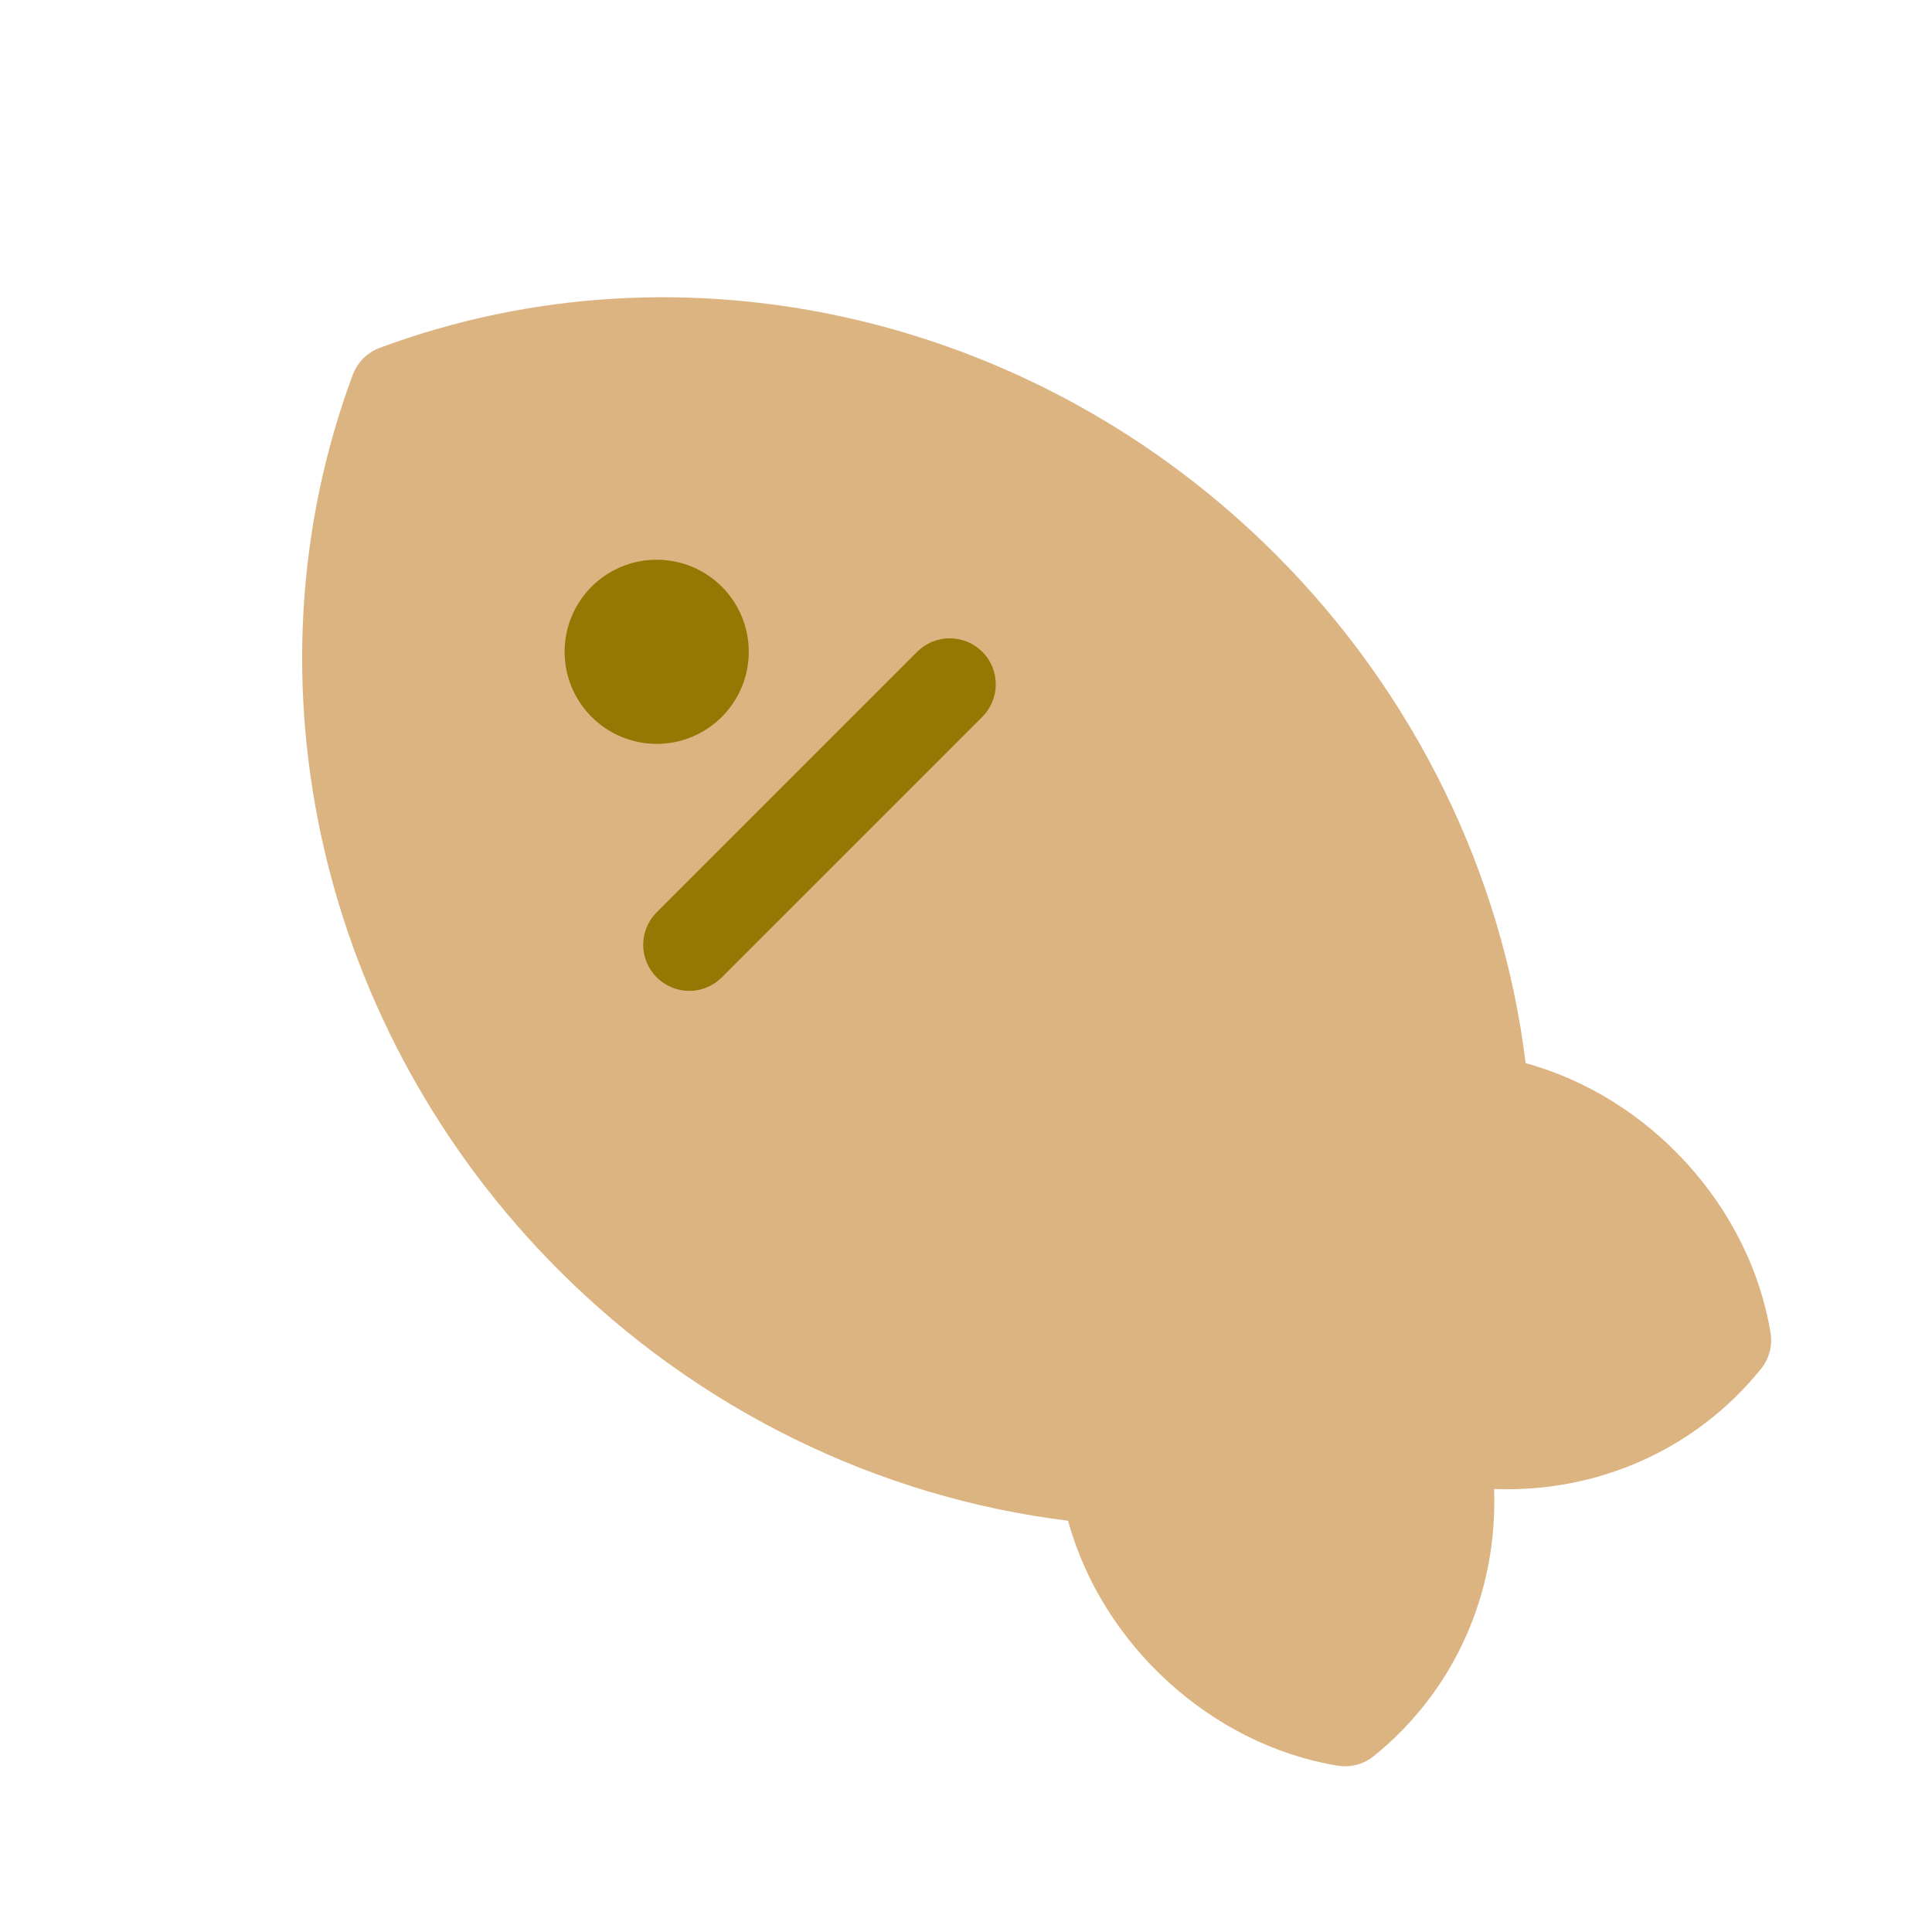 <svg width="34" height="34" viewBox="0 0 34 34" fill="none" xmlns="http://www.w3.org/2000/svg">
<path d="M9.838 22.357C12.28 24.8 15.441 26.35 18.796 26.762C19.399 28.962 21.336 30.71 23.538 31.073C23.651 31.091 23.766 31.086 23.877 31.057C23.987 31.027 24.09 30.975 24.178 30.903C25.602 29.753 26.362 28.02 26.293 26.204C28.108 26.274 29.84 25.515 30.989 24.092C31.061 24.004 31.114 23.901 31.143 23.79C31.172 23.679 31.177 23.564 31.158 23.451C30.795 21.248 29.046 19.311 26.849 18.71C26.436 15.355 24.886 12.194 22.444 9.751C18.243 5.551 12.057 4.125 6.684 6.121C6.575 6.161 6.476 6.225 6.393 6.307C6.311 6.39 6.248 6.489 6.207 6.598C4.211 11.971 5.637 18.157 9.838 22.357Z" fill="#DCB481"/>
<path d="M17.287 12.616L12.703 17.2C12.551 17.352 12.345 17.438 12.13 17.438C11.915 17.438 11.709 17.352 11.557 17.2C11.405 17.048 11.319 16.842 11.319 16.627C11.319 16.412 11.405 16.206 11.557 16.054L16.141 11.47C16.293 11.318 16.499 11.233 16.714 11.233C16.928 11.233 17.135 11.318 17.287 11.47C17.439 11.622 17.524 11.828 17.524 12.043C17.524 12.258 17.439 12.464 17.287 12.616ZM12.703 10.324C13.007 10.628 13.177 11.04 13.177 11.47C13.177 11.9 13.007 12.312 12.703 12.616C12.399 12.92 11.986 13.091 11.557 13.091C11.127 13.091 10.715 12.92 10.411 12.616C10.107 12.312 9.936 11.9 9.936 11.47C9.936 11.04 10.107 10.628 10.411 10.324C10.715 10.02 11.127 9.85 11.557 9.85C11.986 9.85 12.399 10.02 12.703 10.324Z" fill="#977703"/>
</svg>
